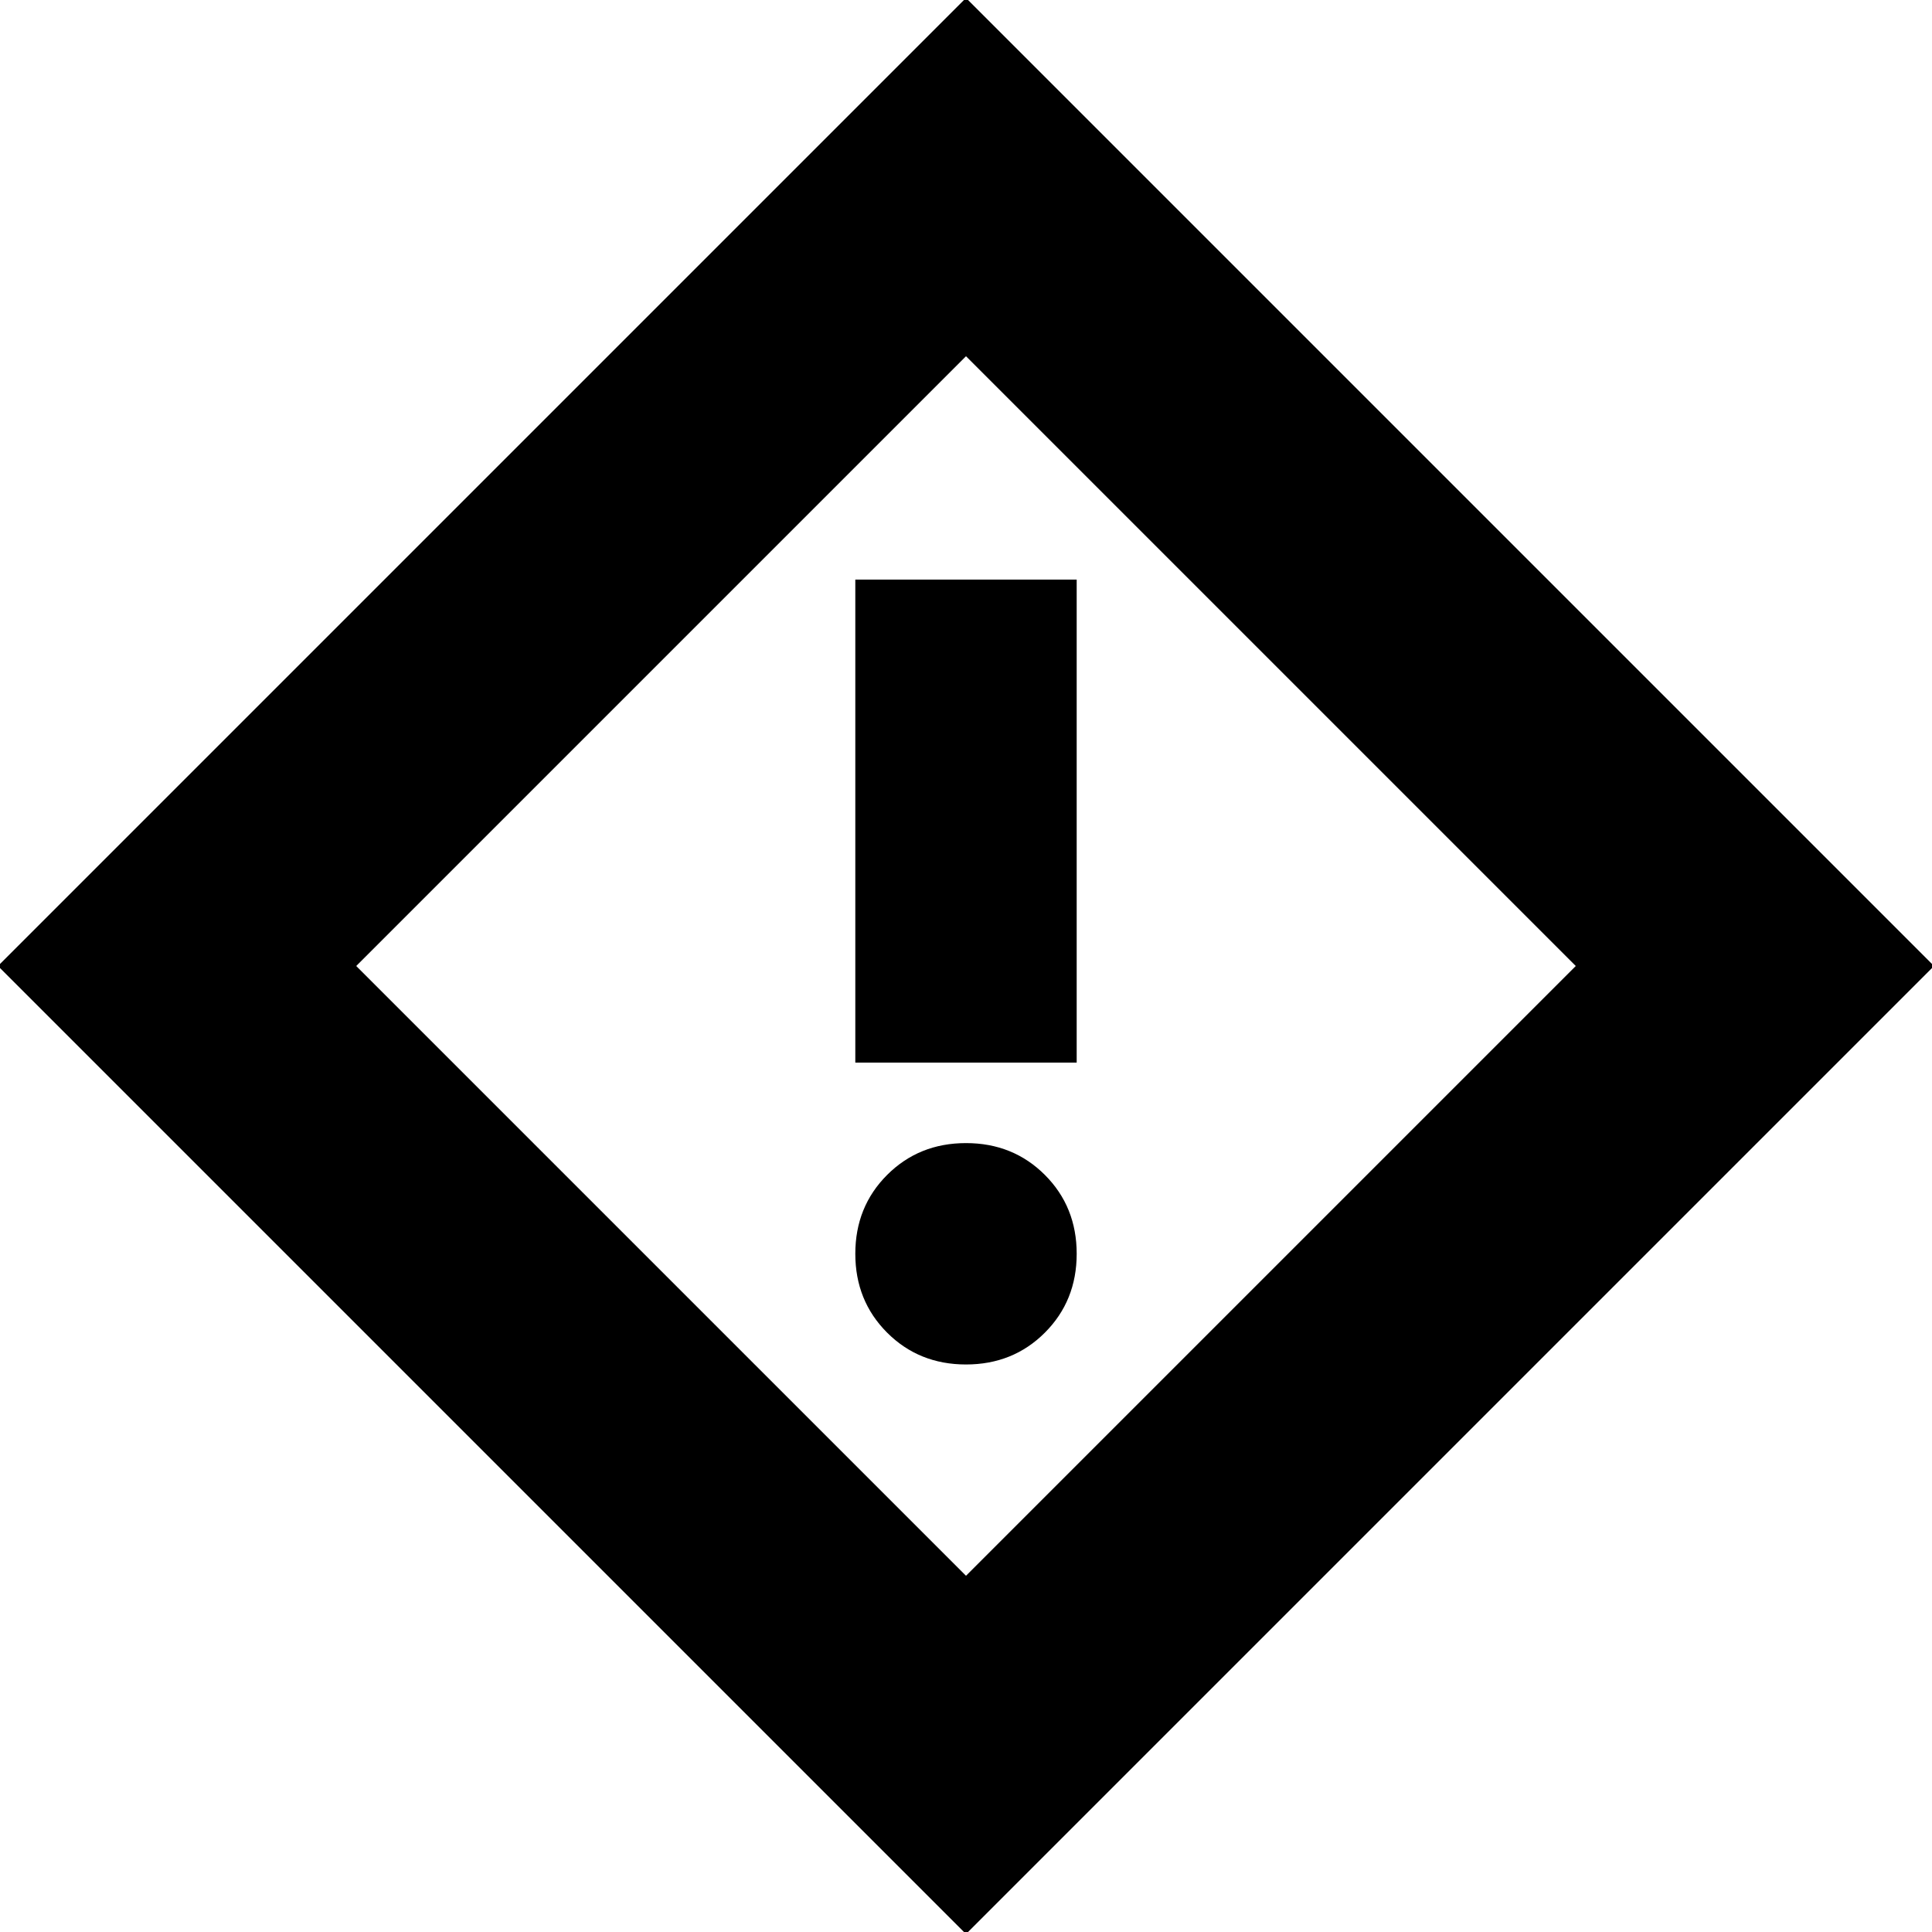 <svg xmlns="http://www.w3.org/2000/svg" height="24" viewBox="0 -960 960 960" width="24"><path d="M425-432h110v-240H425v240Zm55 150q23.38 0 39.19-15.81Q535-313.63 535-337q0-23.38-15.81-39.19Q503.38-392 480-392q-23.37 0-39.19 15.81Q425-360.38 425-337q0 23.37 15.81 39.19Q456.63-282 480-282Zm0 283L-1-480l481-481 481 481L480 1Zm0-178 303-303-303-303-303 303 303 303Zm0-303Z"/></svg>